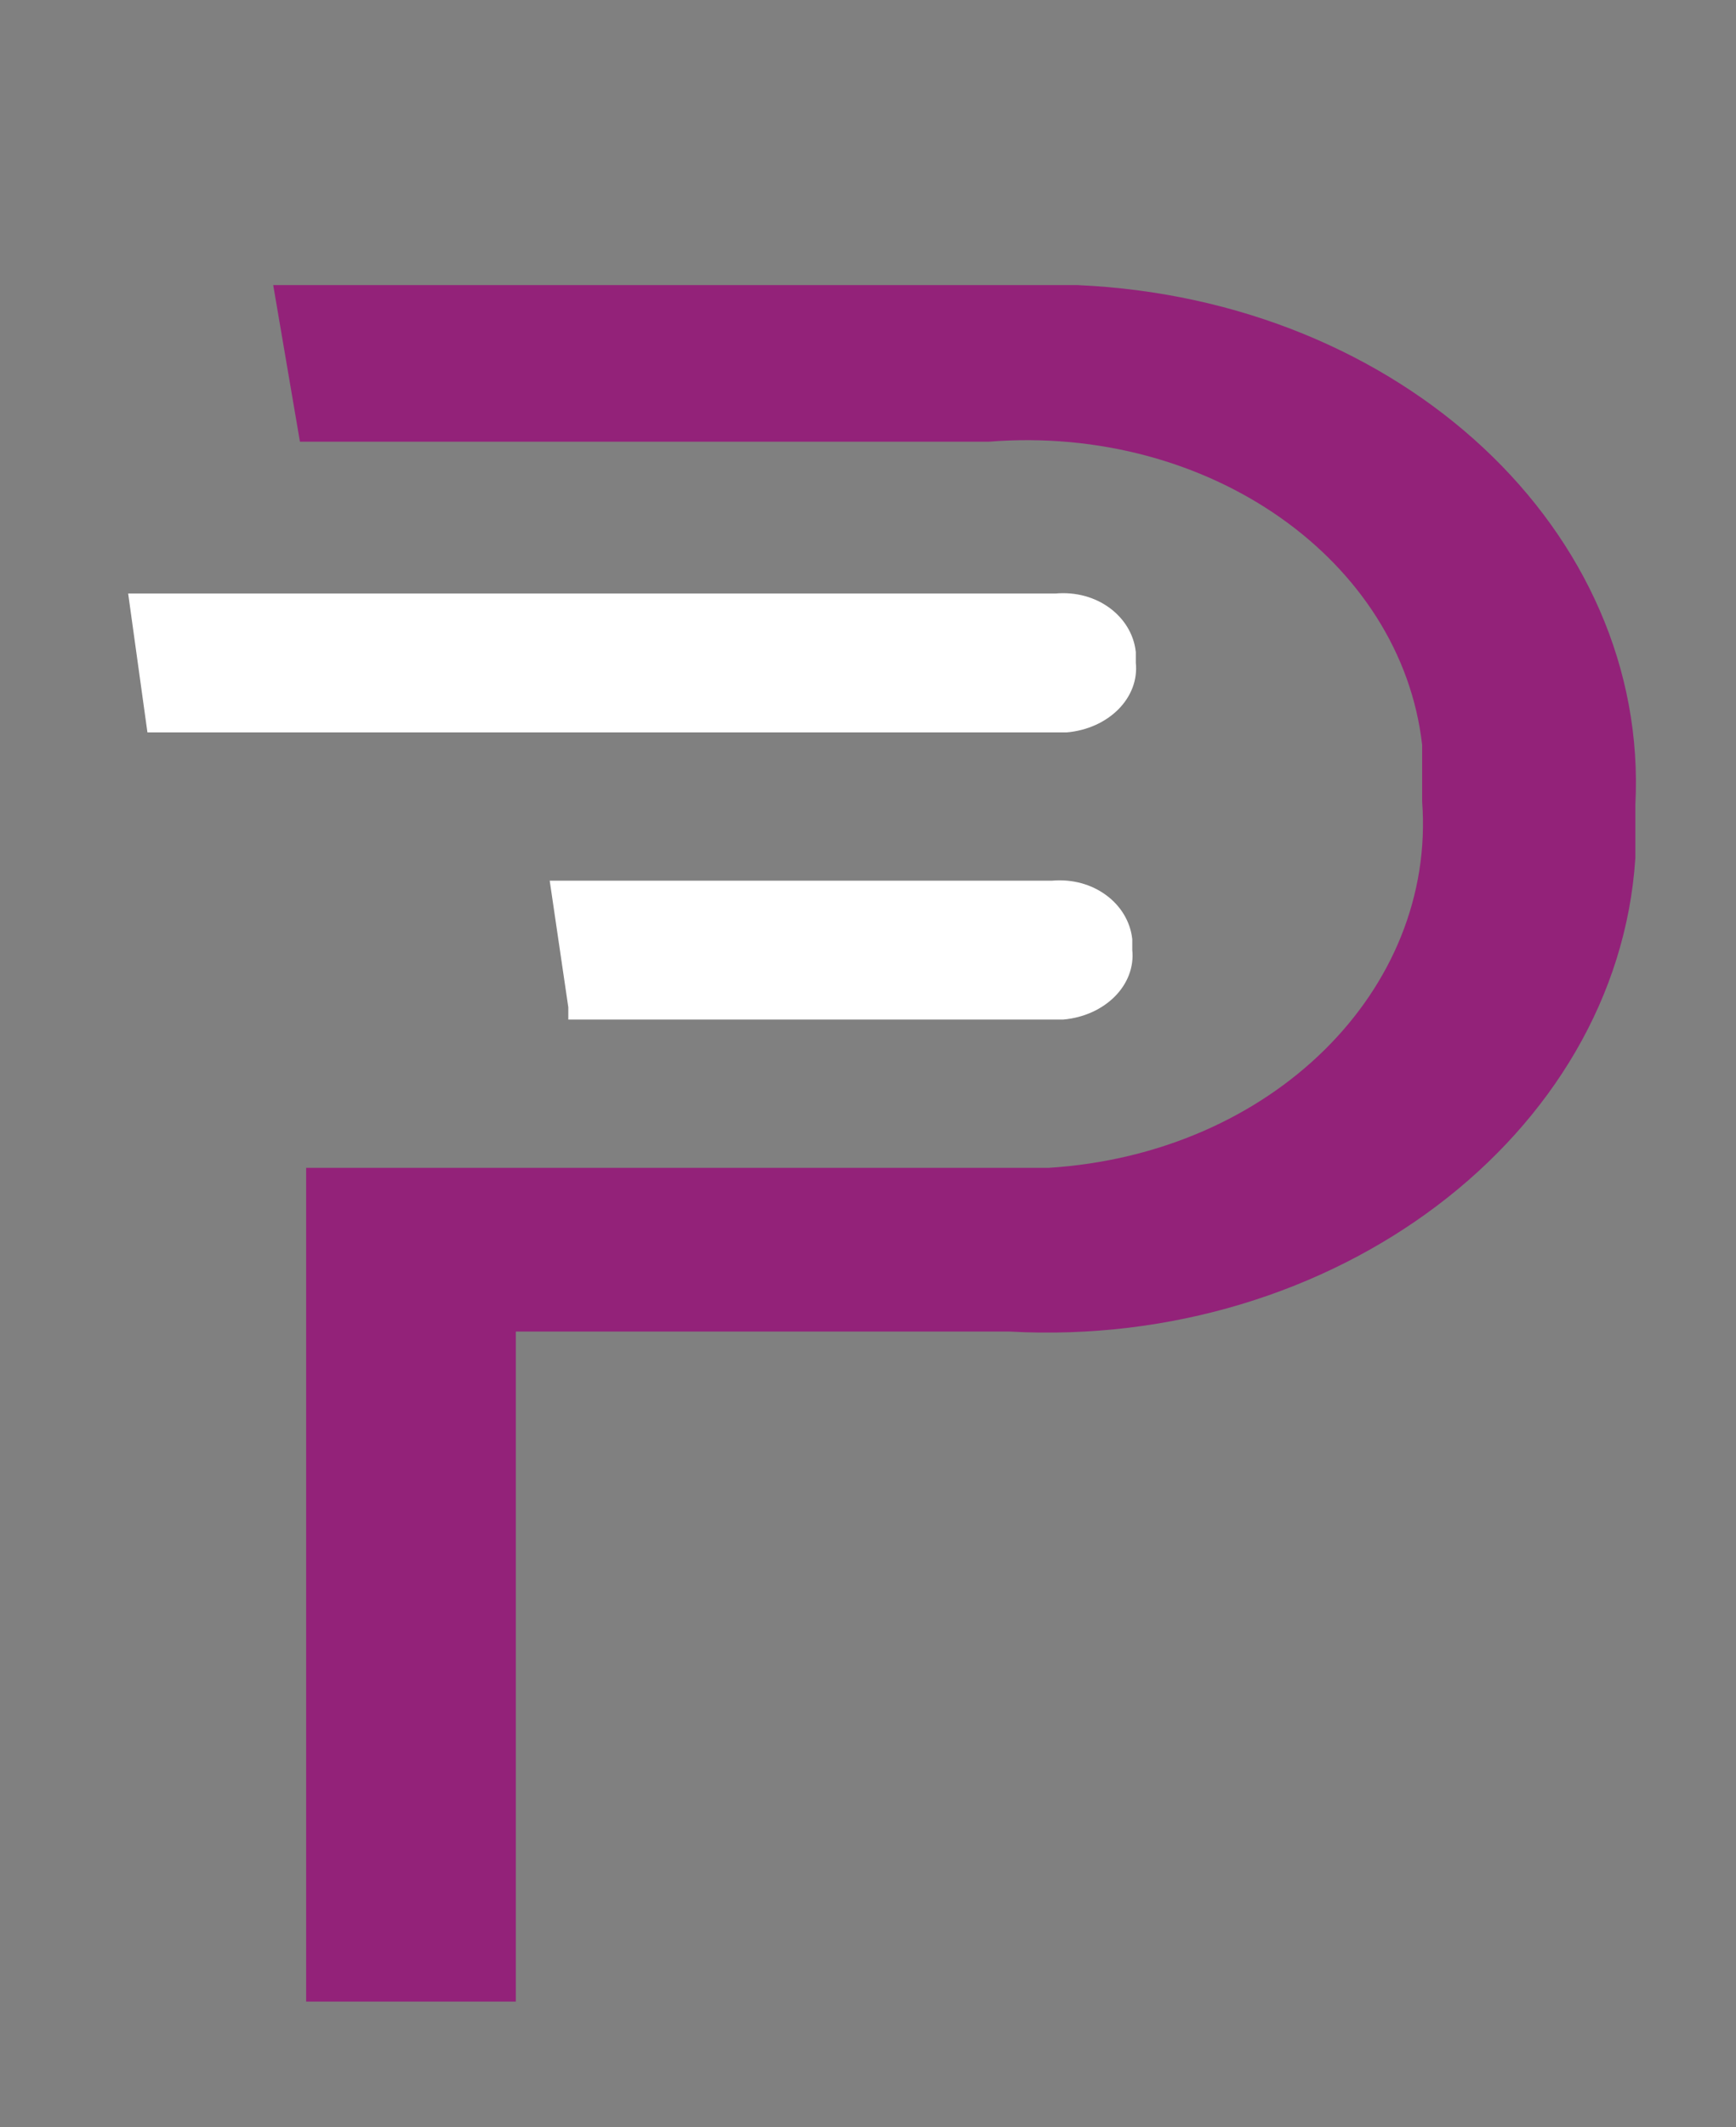 <?xml version="1.0" encoding="utf-8"?>
<!-- Generator: Adobe Illustrator 24.3.0, SVG Export Plug-In . SVG Version: 6.00 Build 0)  -->
<svg version="1.1" id="P_with_white" xmlns="http://www.w3.org/2000/svg" xmlns:xlink="http://www.w3.org/1999/xlink" x="0px"
	 y="0px" viewBox="0 0 49 60" style="enable-background:new 0 0 49 60;" xml:space="preserve">
<rect x="0" y="0" width="49" height="60" fill="#808080" stroke="none"/>
<style type="text/css">
	.st0{fill:#932279;stroke:#932279;stroke-width:0.318;stroke-miterlimit:10;}
	.st1{fill:#FFFFFF;stroke:#FFFFFF;stroke-width:0.318;stroke-miterlimit:10;}
</style>
<g>
	<g id="XMLID_268_">
		<path id="Path_18985_91_" class="st0" d="M14.4,56.3H8.8V33.1h18.9c0.6,0,1.2,0,1.9,0c6.4-0.4,11.1-5.1,10.7-10.5c0-0.5,0-1,0-1.6
			c-0.6-5.3-6.1-9.2-12.4-8.7h-5.9l-13.4,0L7.9,8.2h20.6c0.6,0,1.3,0,1.9,0c9.1,0.4,16,6.9,15.6,14.5c0,0.5,0,1,0,1.5
			c-0.5,7.7-8.4,13.7-17.5,13.2H14.4V56.3z"/>
	</g>
	<g id="XMLID_275_">
		<path id="Path_18985_93_" class="st1" d="M3.8,16.9l25,0h1c1.1-0.1,2,0.6,2.1,1.5c0,0.1,0,0.2,0,0.3c0.1,0.9-0.7,1.7-1.8,1.8
			c-0.1,0-0.2,0-0.3,0H4.3L3.8,16.9z"/>
	</g>
	<g id="XMLID_274_">
		<path id="Path_18985_92_" class="st1" d="M15.7,25l13,0h1c1.1-0.1,2,0.6,2.1,1.5c0,0.1,0,0.2,0,0.3c0.1,0.9-0.7,1.7-1.8,1.8
			c-0.1,0-0.2,0-0.3,0l-13.5,0l0-0.2L15.7,25z"/>
	</g>
</g>
</svg>
